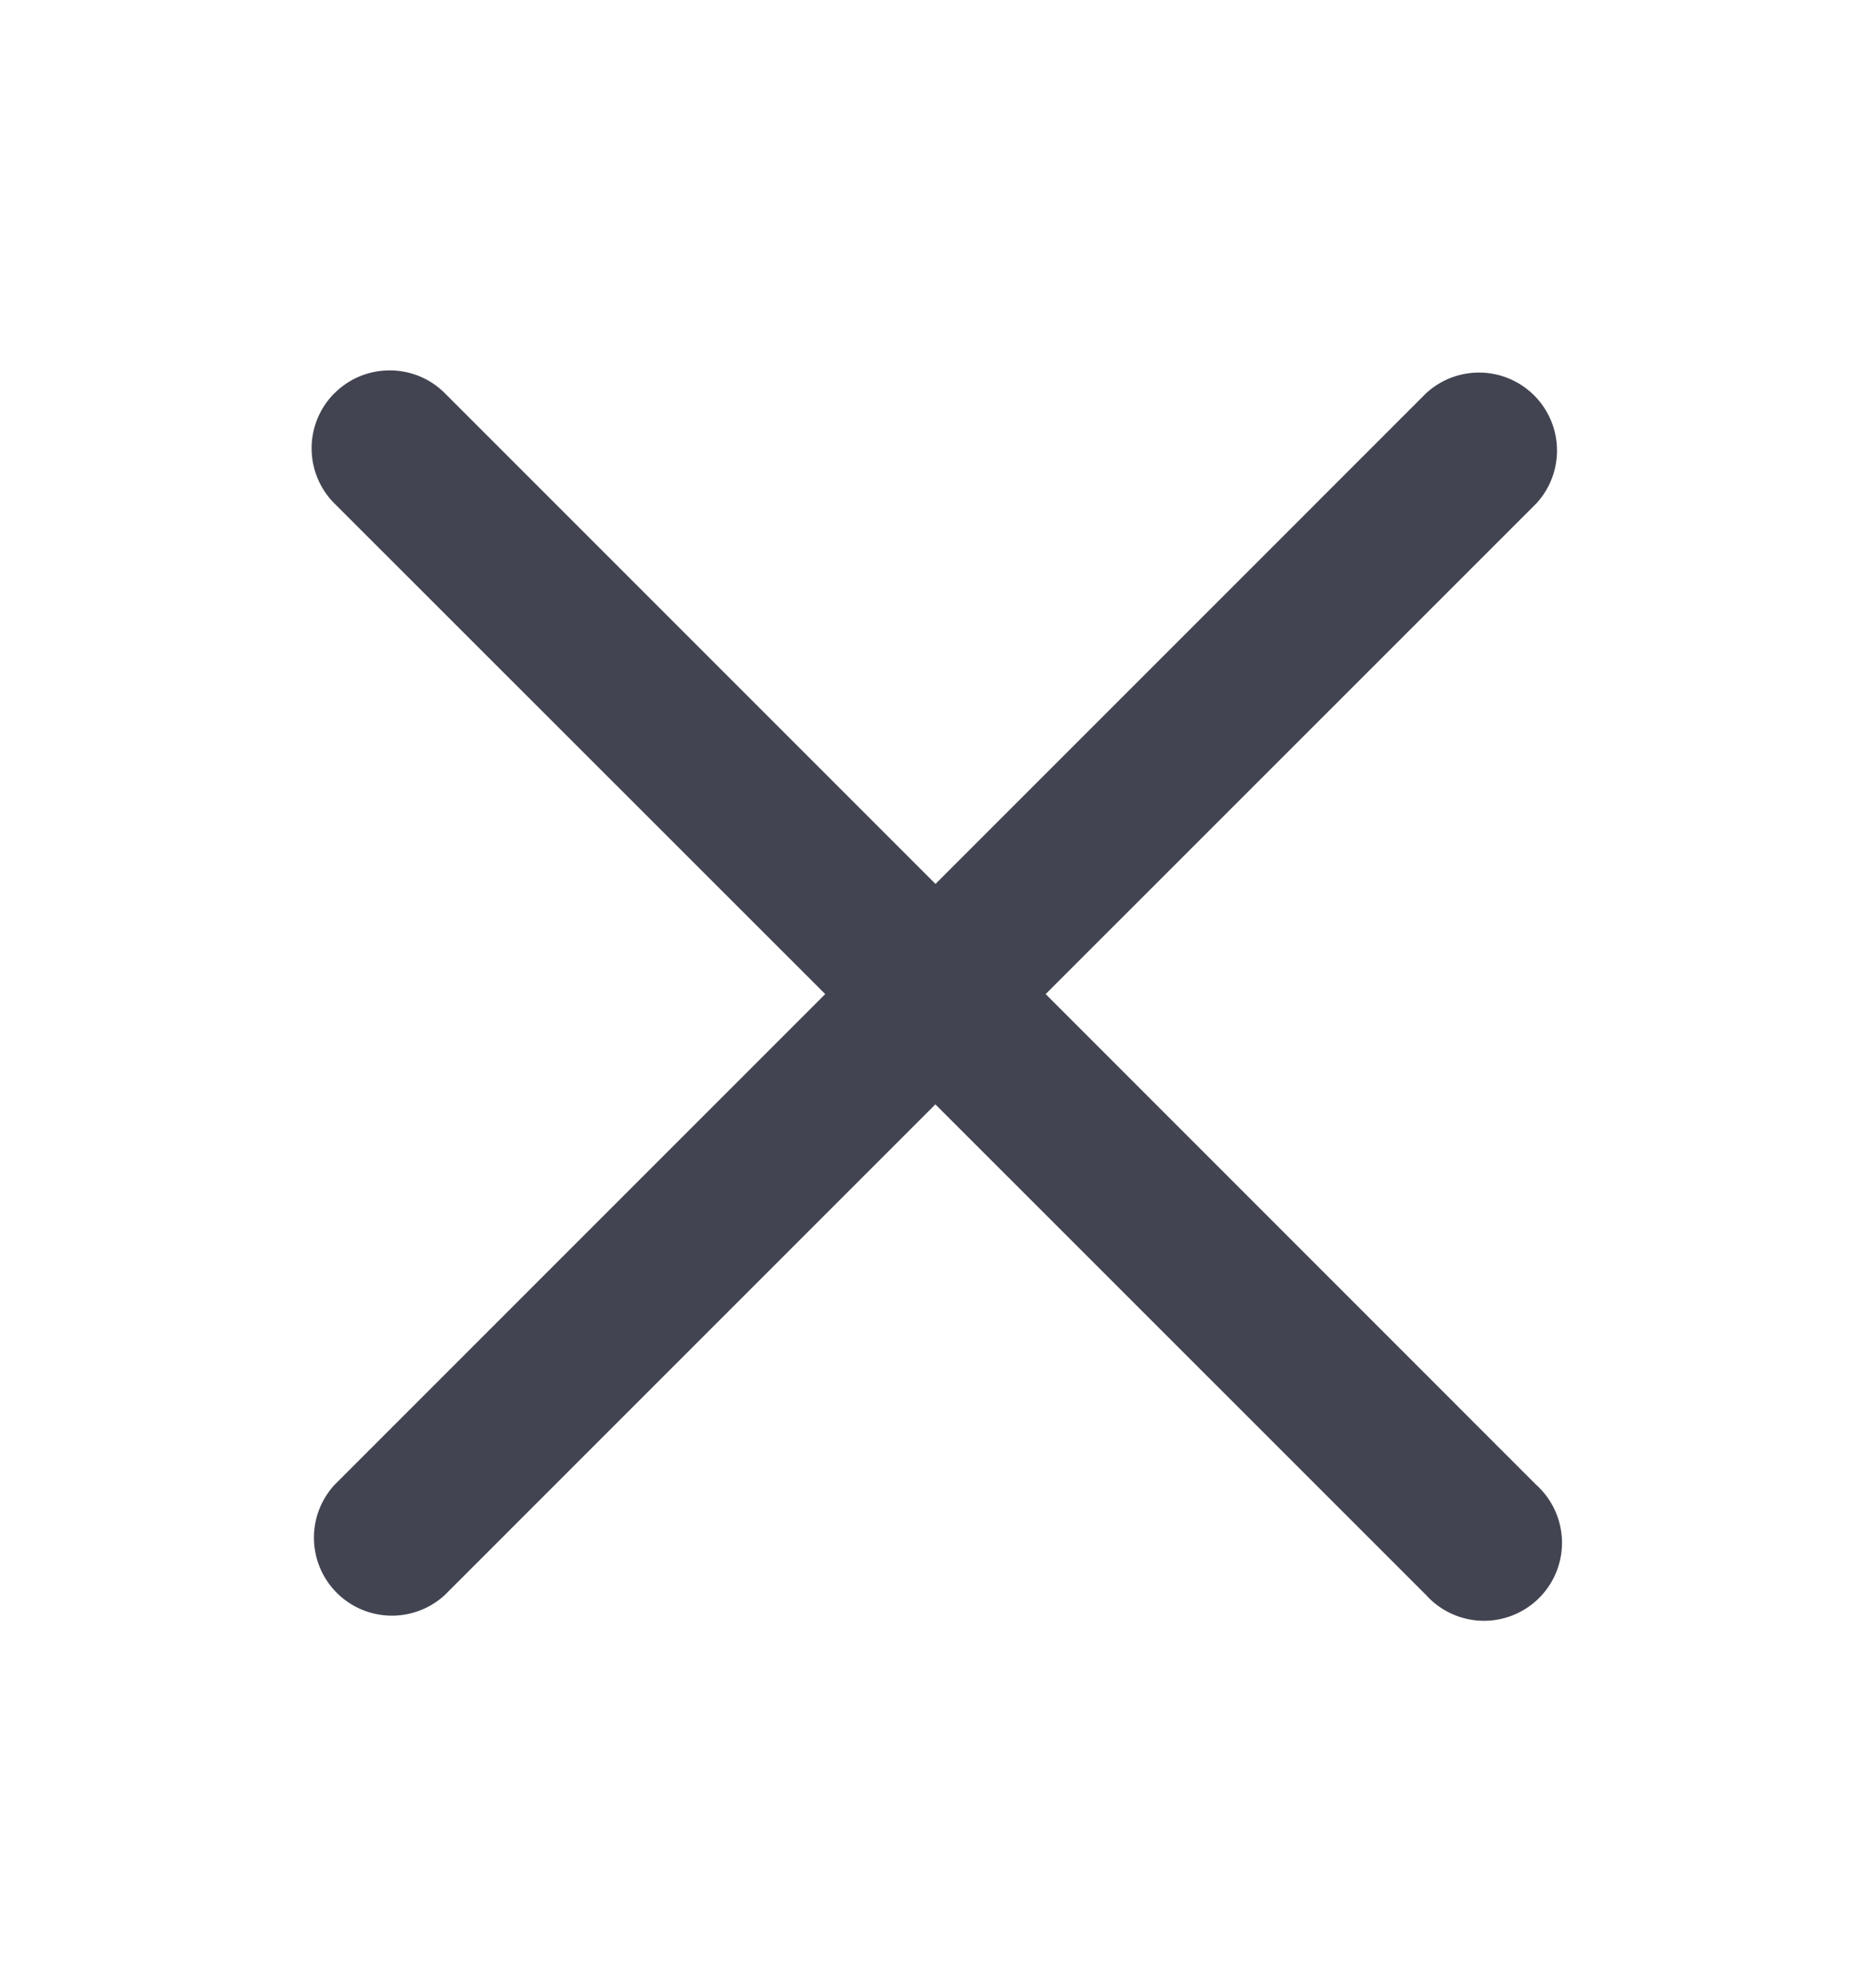 <svg width="16" height="17" fill="none" xmlns="http://www.w3.org/2000/svg"><path fill-rule="evenodd" clip-rule="evenodd" d="M2.861 3.362c.26-.26.683-.26.943 0L8 7.558l4.196-4.196a.667.667 0 0 1 .942.943L8.942 8.5l4.195 4.196a.667.667 0 1 1-.942.942L7.999 9.443l-4.195 4.195a.667.667 0 0 1-.943-.942L7.057 8.5 2.86 4.305a.667.667 0 0 1 0-.943Z" fill="#424551"/></svg>